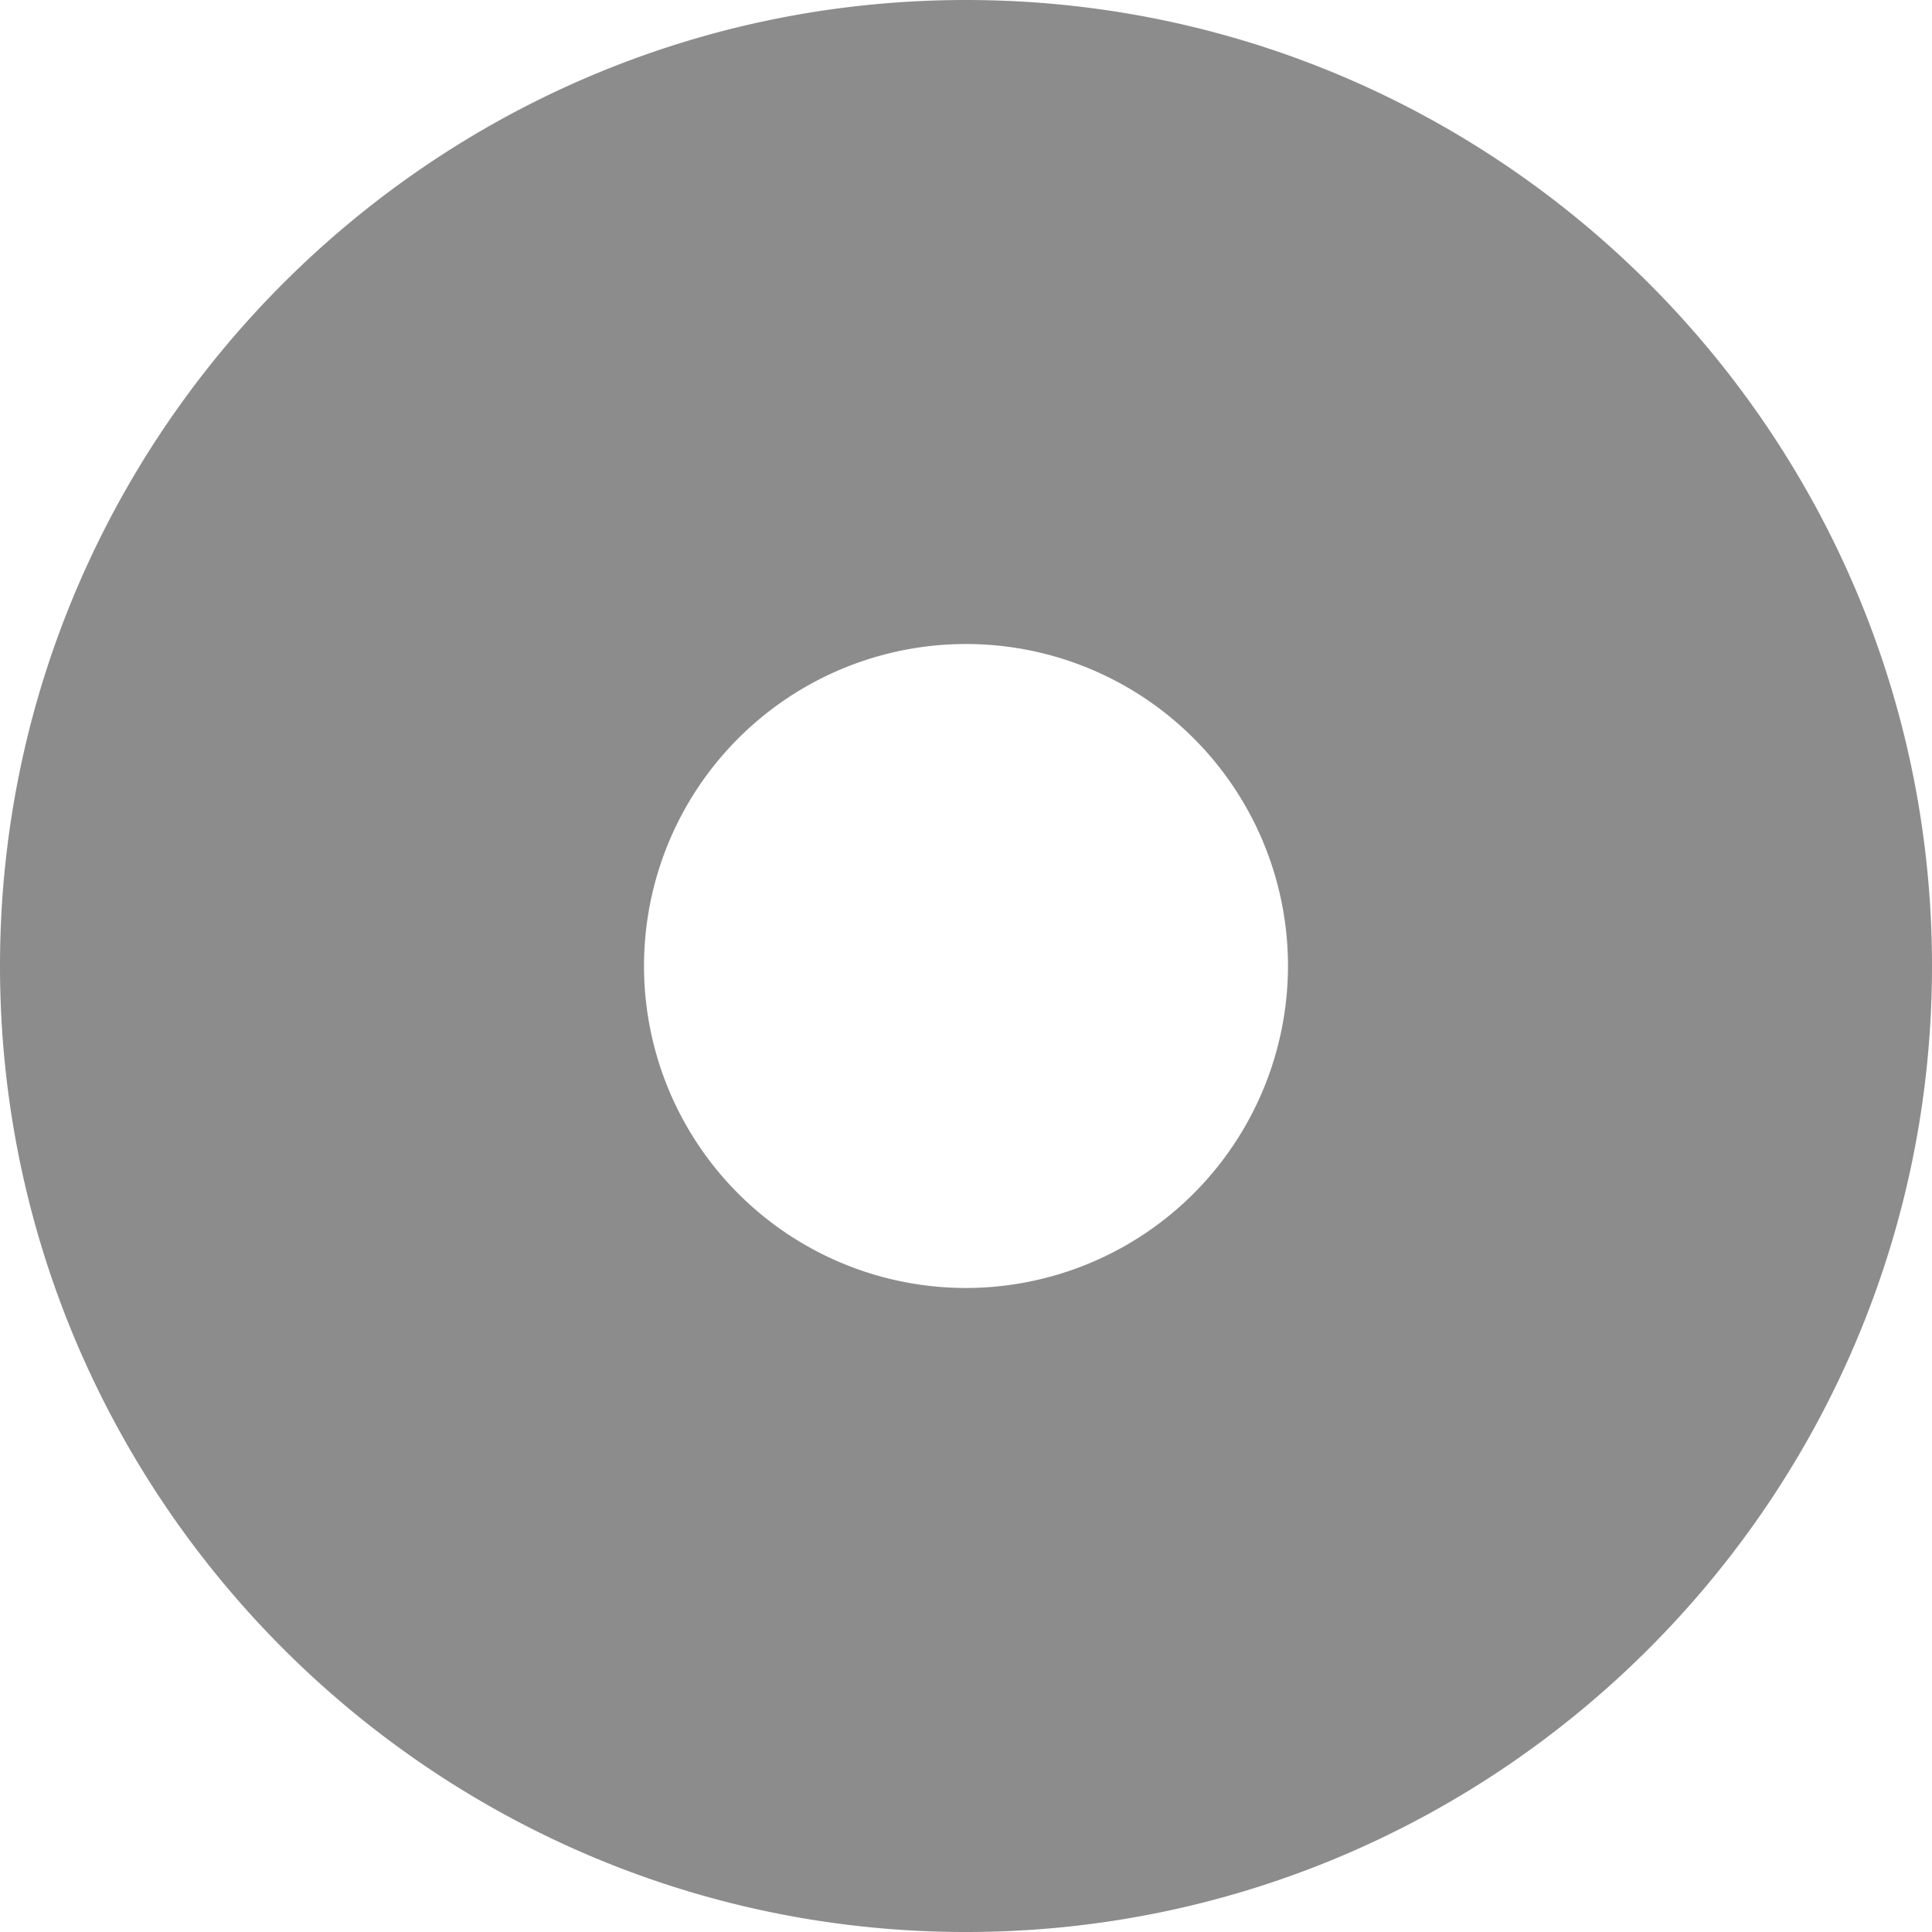<svg id="Layer_1" data-name="Layer 1" xmlns="http://www.w3.org/2000/svg" viewBox="0 0 512 512"><defs><style>.cls-1{fill:#8c8c8c;}</style></defs><title>port</title><path class="cls-1" d="M256,0C114.84,0,0,114.84,0,256S114.84,512,256,512,512,397.16,512,256,397.16,0,256,0Zm0,341.33A85.33,85.33,0,1,1,341.33,256,85.42,85.42,0,0,1,256,341.33Z" transform="translate(0 0)"/></svg>